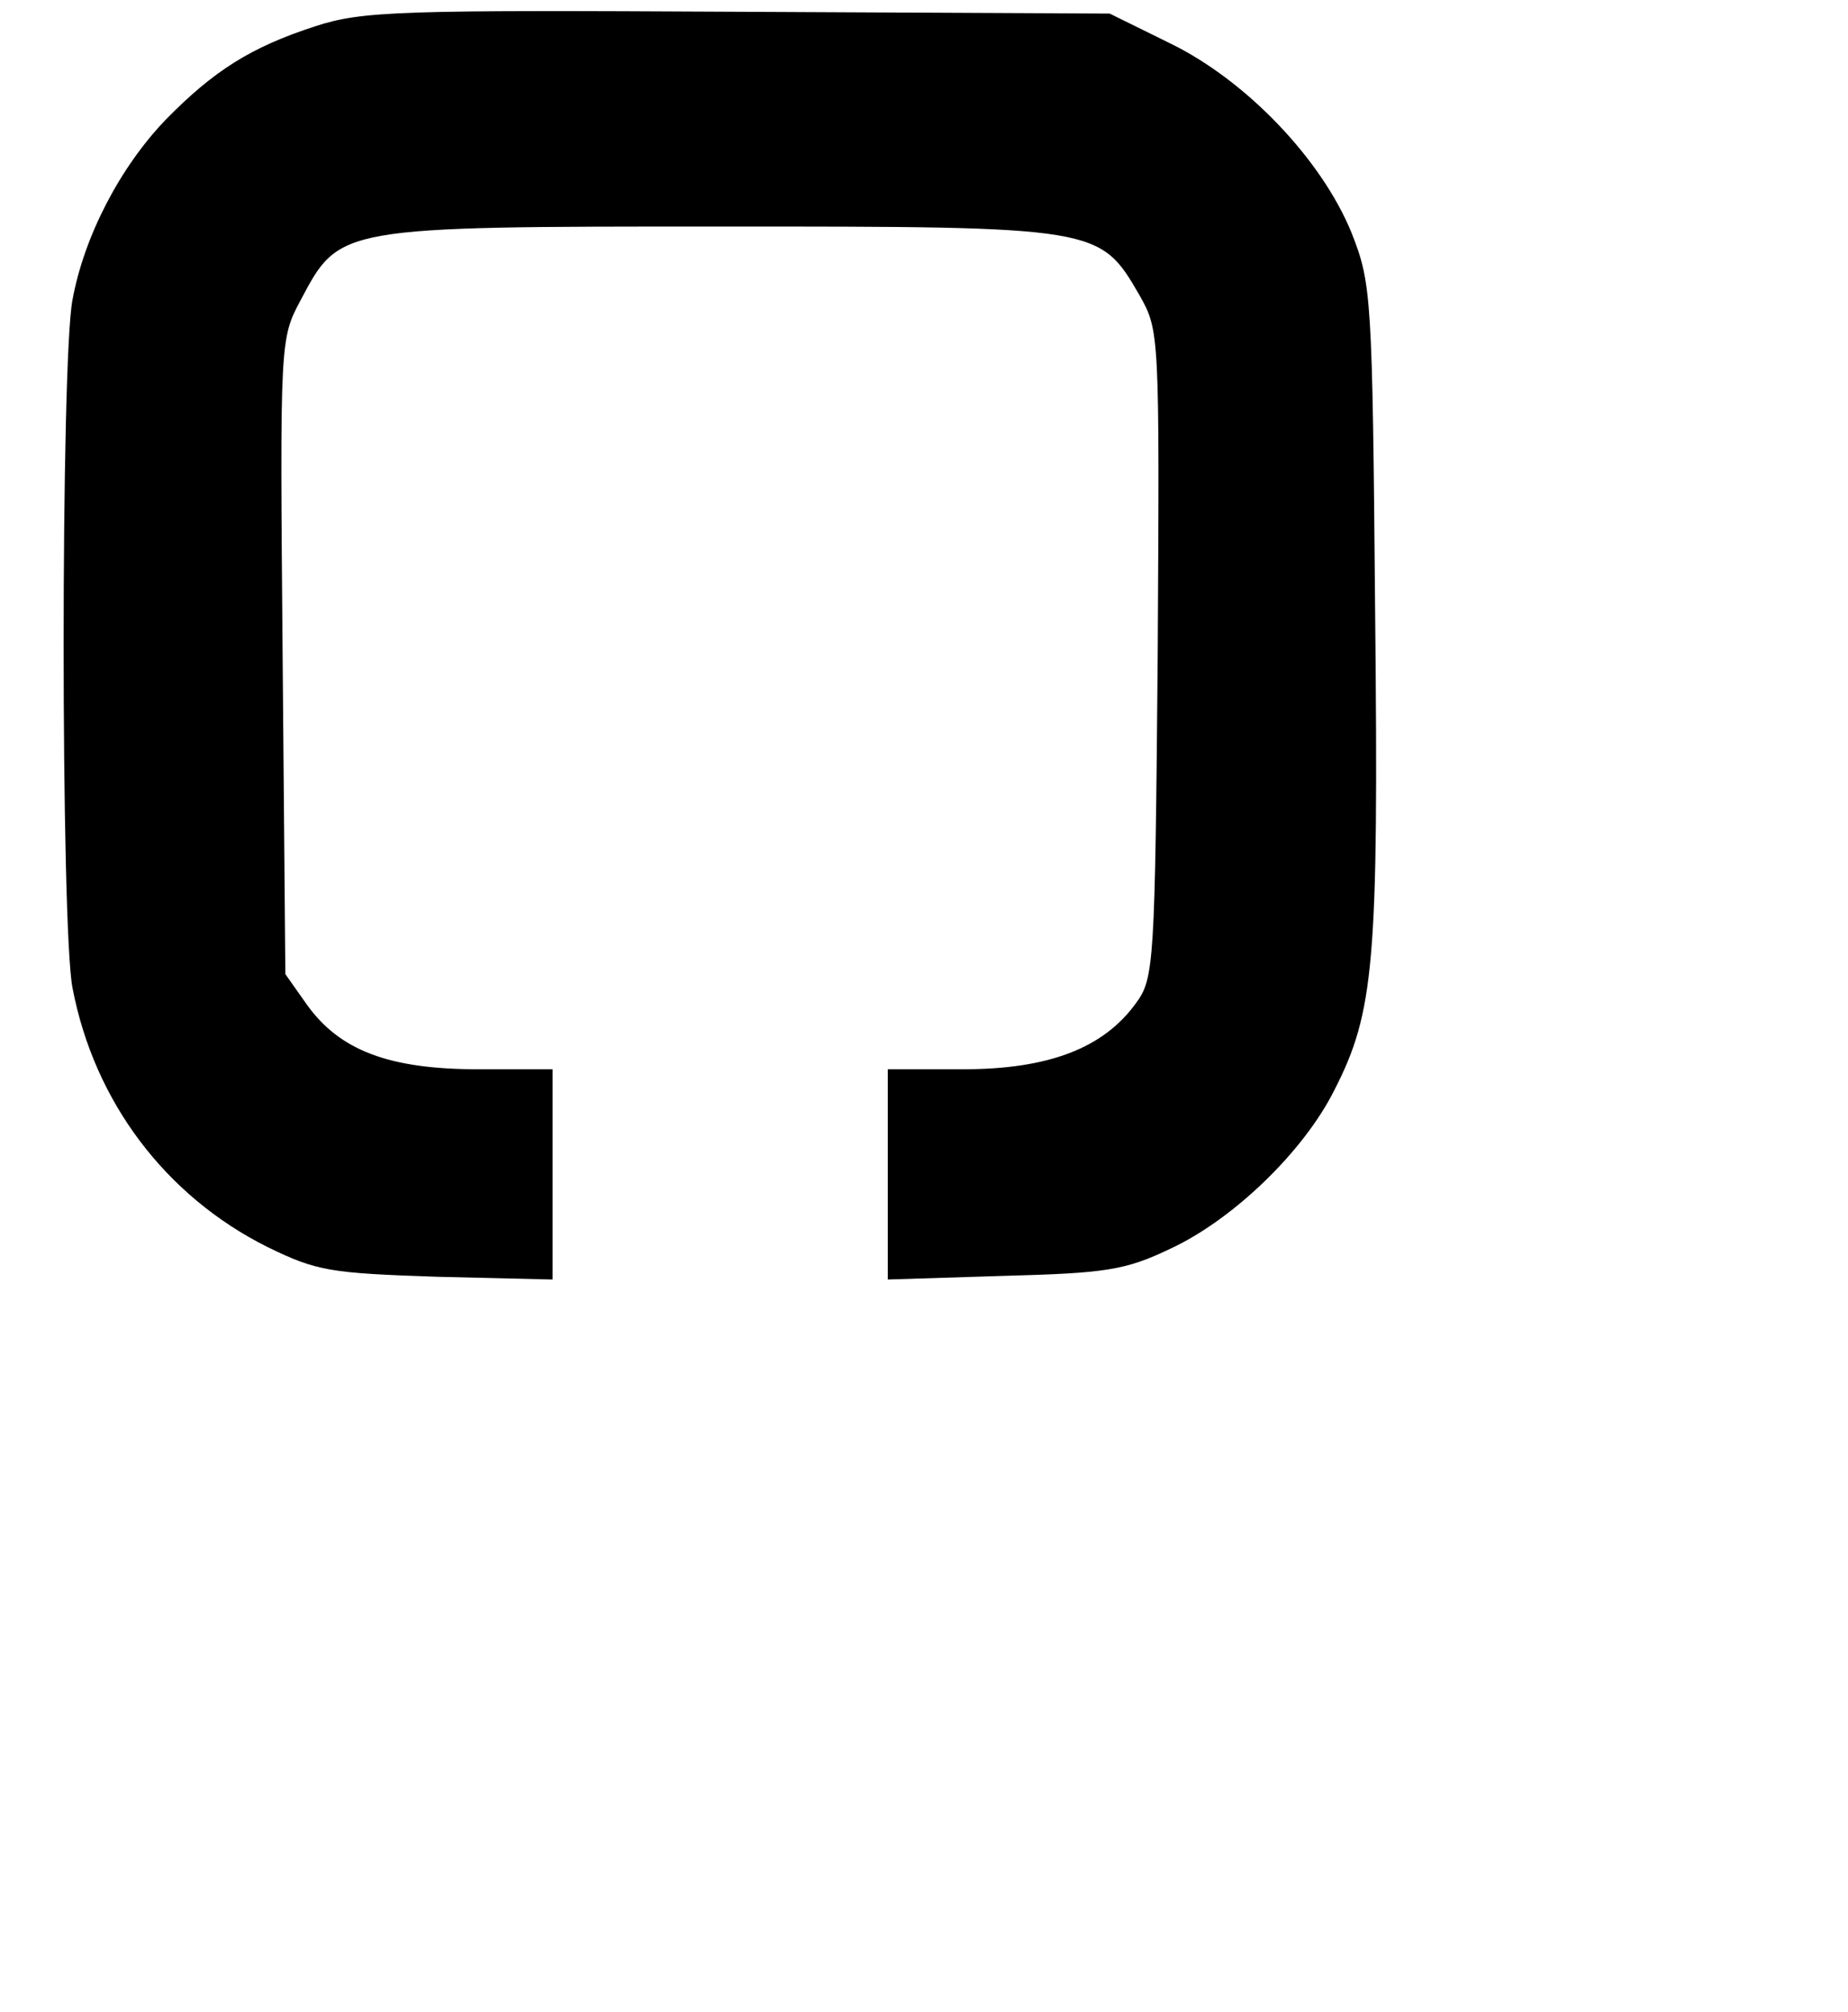 <?xml version="1.0" standalone="no"?>
<!DOCTYPE svg PUBLIC "-//W3C//DTD SVG 20010904//EN"
 "http://www.w3.org/TR/2001/REC-SVG-20010904/DTD/svg10.dtd">
<svg version="1.0" xmlns="http://www.w3.org/2000/svg"
 width="204pt" height="222pt" viewBox="0 0 204 222"
 preserveAspectRatio="xMidYMid meet">

<g transform="translate(0,222) scale(0.1,-0.1)"
fill="#000000" stroke="none">
<path d="M348 2191 c-71 -23 -112 -49 -165 -103 -50 -52 -90 -128 -103 -199
-13 -68 -13 -691 0 -759 24 -126 103 -230 215 -286 55 -27 70 -29 188 -33
l127 -3 0 116 0 116 -82 0 c-99 0 -153 21 -189 71 l-24 34 -3 350 c-3 350 -3
351 20 394 43 81 41 81 463 81 418 0 419 0 463 -76 22 -39 22 -42 20 -396 -3
-342 -4 -358 -24 -385 -36 -50 -97 -73 -191 -73 l-83 0 0 -116 0 -116 128 4
c112 3 134 6 184 30 69 32 147 107 181 175 44 86 49 141 45 528 -3 349 -4 362
-26 418 -33 81 -116 168 -200 209 l-67 33 -410 2 c-374 2 -415 1 -467 -16z"/>
</g>
</svg>
